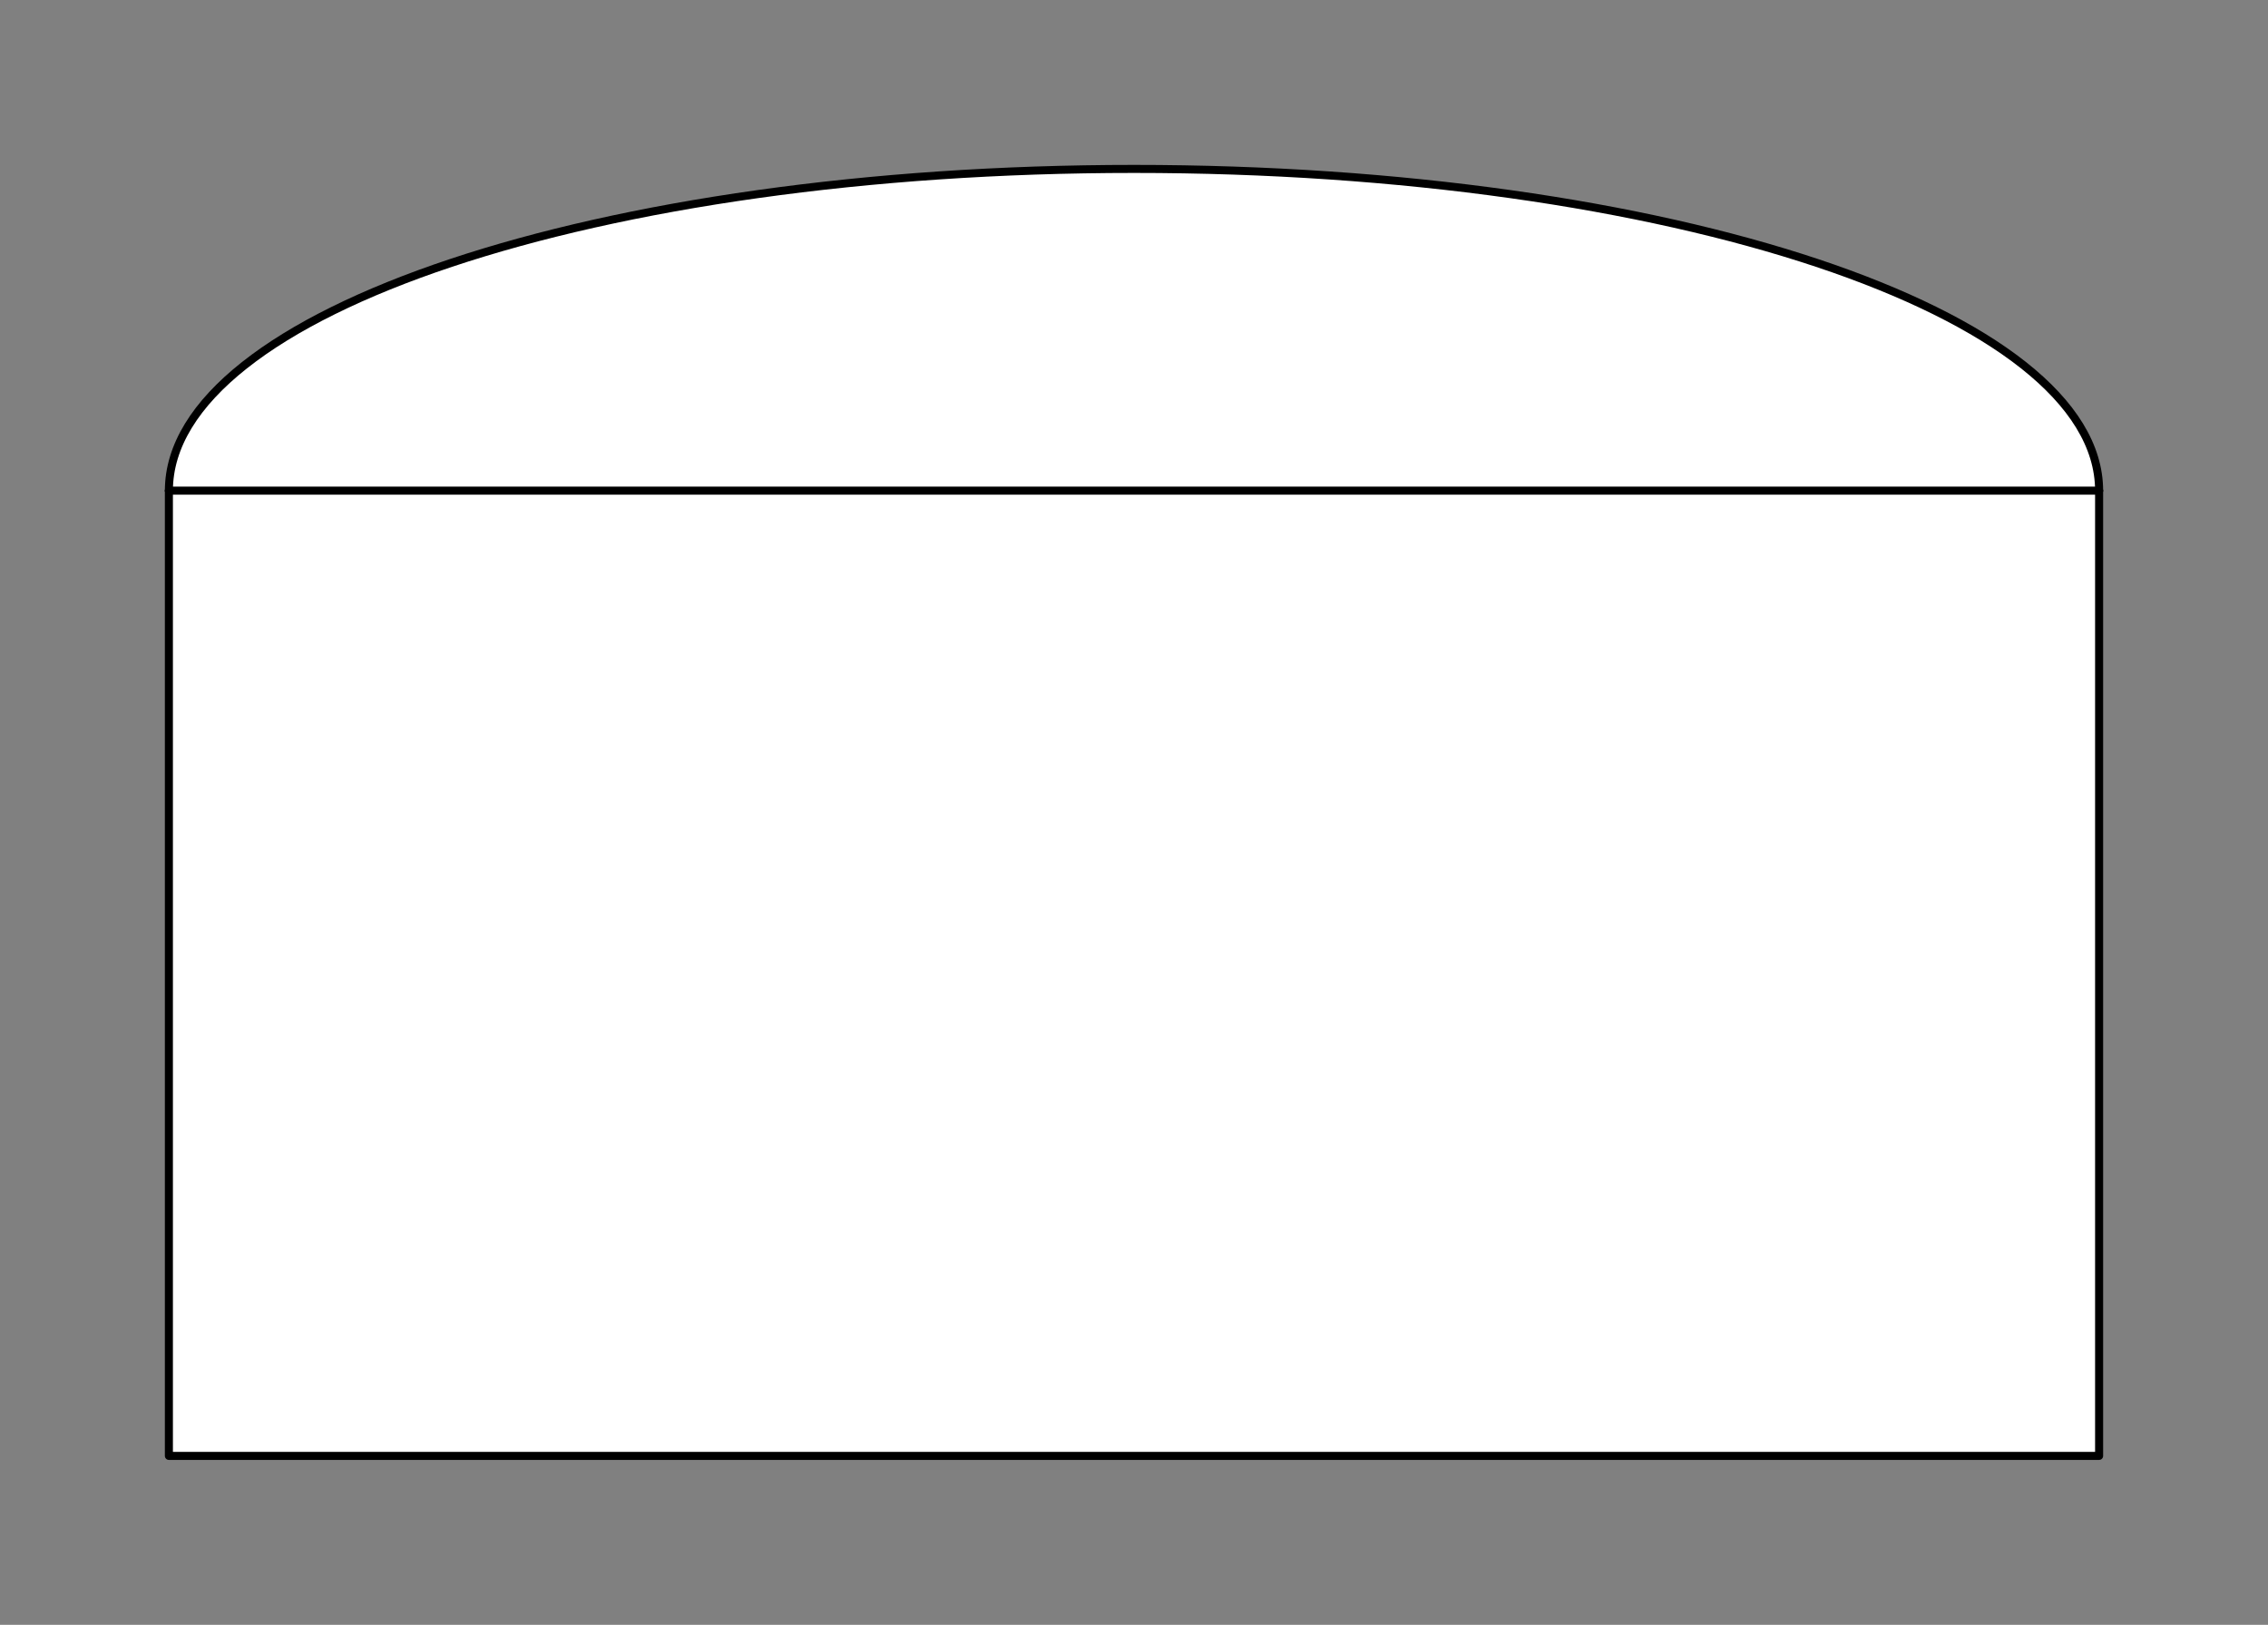 <svg xmlns="http://www.w3.org/2000/svg" viewBox="-10 -10 141 101" fill="#fff" fill-rule="evenodd" stroke="#000" stroke-linecap="round" stroke-linejoin="round" font-family="Roboto" font-size="14" text-anchor="middle"><rect x="-10" y="-10" width="141" height="101" fill="#808080" stroke="none"/><style><![CDATA[.B{font-size:8px}.C{font-weight:bold}.D{stroke:none}.E{stroke-width:.5}]]></style><use href="#A" x=".5" y=".5"/><symbol id="A" overflow="visible"><path d="M120 20H0" class="E"/><path d="M120 20C120 8.92 93.24 0 60 0S0 8.92 0 20" class="E"/><path d="M0 20h120v60H0z" class="E"/></symbol></svg>